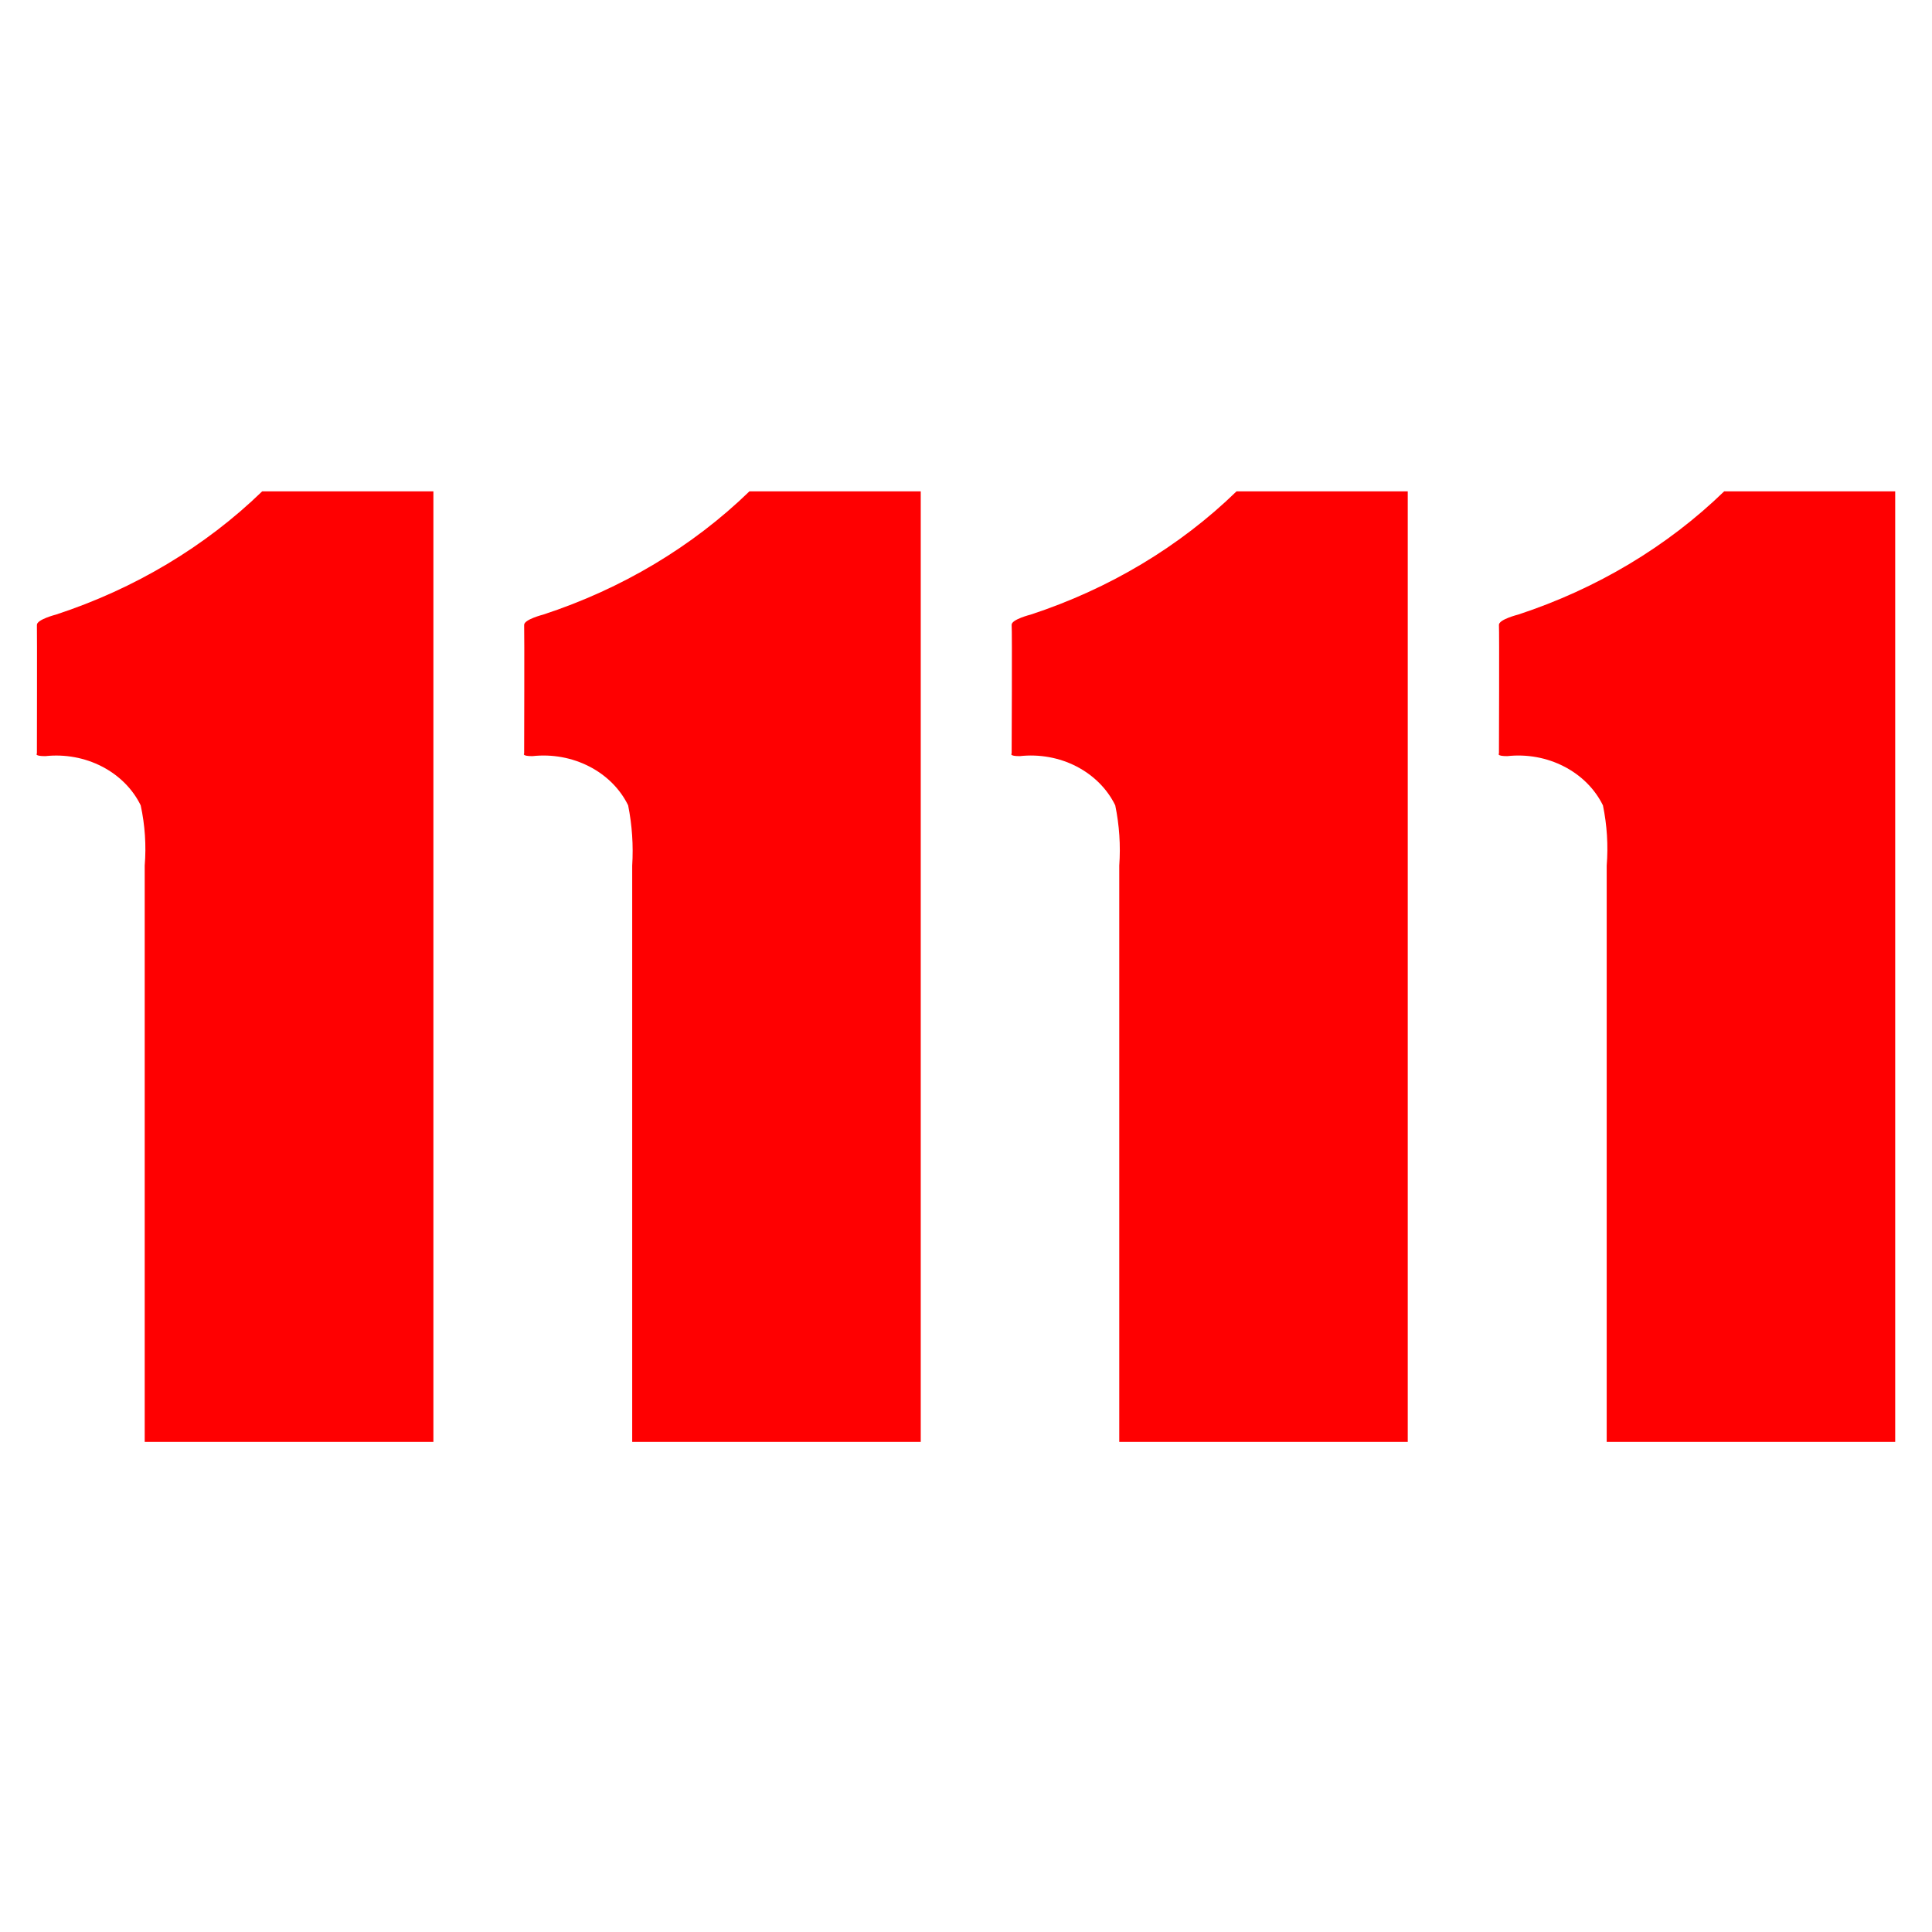 <svg width="40" height="40" viewBox="0 0 40 40" fill="none" xmlns="http://www.w3.org/2000/svg">
<path d="M31.433 12.724C31.433 12.724 31.025 12.826 31.034 12.94C31.043 13.054 31.034 15.601 31.034 15.601C31.034 15.601 30.976 15.655 31.205 15.655C31.613 15.61 32.025 15.685 32.381 15.869C32.738 16.052 33.02 16.334 33.187 16.674C33.272 17.085 33.298 17.505 33.265 17.922V29.853H39.238V10.173H35.697C34.519 11.316 33.057 12.19 31.433 12.724Z" fill="#FF0001"/>
<path d="M21.341 12.724C21.341 12.724 20.933 12.826 20.945 12.94C20.957 13.054 20.945 15.601 20.945 15.601C20.945 15.601 20.883 15.655 21.112 15.655C21.519 15.61 21.931 15.684 22.287 15.868C22.643 16.052 22.925 16.334 23.09 16.674C23.175 17.085 23.203 17.505 23.173 17.922V29.853H29.146V10.173H25.601C24.424 11.317 22.964 12.191 21.341 12.724Z" fill="#FF0001"/>
<path d="M11.248 12.724C11.248 12.724 10.845 12.826 10.852 12.94C10.859 13.054 10.852 15.601 10.852 15.601C10.852 15.601 10.794 15.655 11.023 15.655C11.431 15.61 11.843 15.685 12.2 15.869C12.557 16.052 12.839 16.334 13.005 16.674C13.087 17.085 13.115 17.505 13.089 17.922V29.853H19.063V10.173H15.516C14.337 11.317 12.874 12.191 11.248 12.724Z" fill="#FF0001"/>
<path d="M1.16 12.724C1.16 12.724 0.758 12.826 0.764 12.94C0.769 13.054 0.764 15.601 0.764 15.601C0.764 15.601 0.7 15.655 0.938 15.655C1.344 15.611 1.755 15.686 2.111 15.87C2.466 16.053 2.748 16.335 2.913 16.674C3.002 17.085 3.03 17.505 2.996 17.922V29.853H8.973V10.173H5.428C4.248 11.317 2.785 12.191 1.16 12.724Z" fill="#FF0001"/>
</svg>

